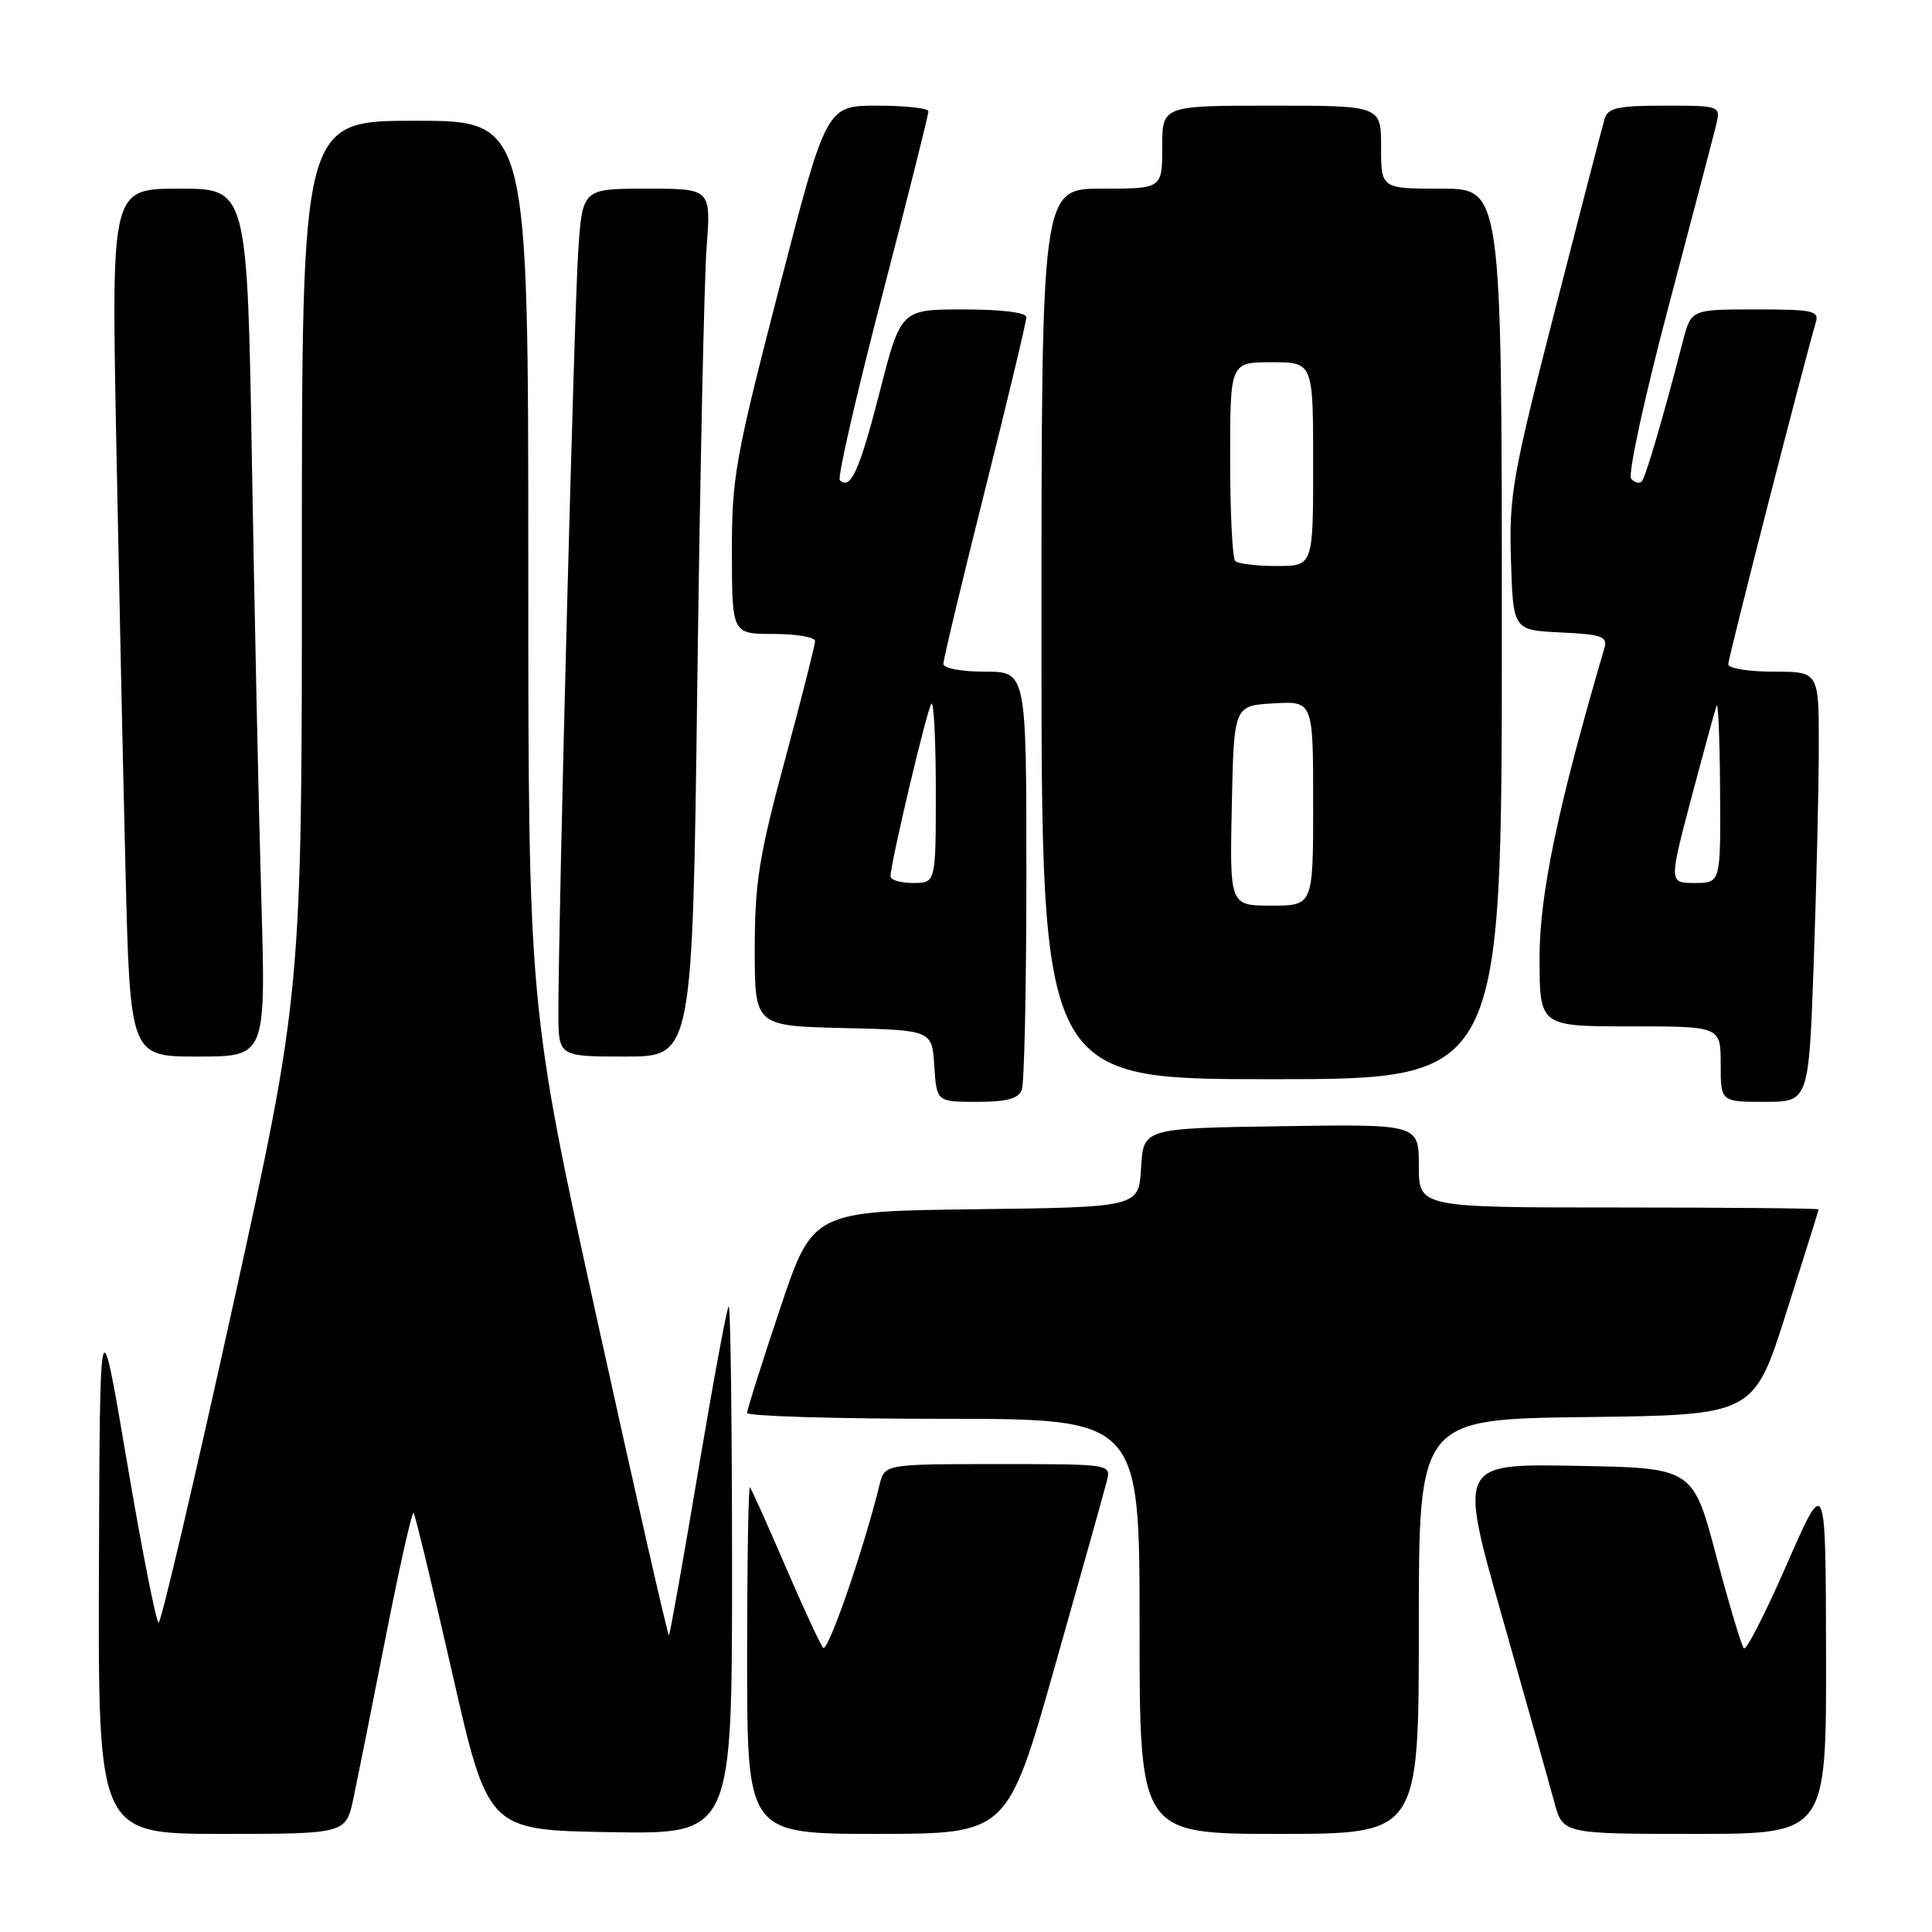 <?xml version="1.0" encoding="UTF-8" standalone="no"?>
<!DOCTYPE svg PUBLIC "-//W3C//DTD SVG 1.1//EN" "http://www.w3.org/Graphics/SVG/1.1/DTD/svg11.dtd" >
<svg xmlns="http://www.w3.org/2000/svg" xmlns:xlink="http://www.w3.org/1999/xlink" version="1.1" viewBox="0 0 256 256">
 <g >
 <path fill="currentColor"
d=" M 46.84 238.25 C 47.39 235.64 49.33 225.98 51.13 216.79 C 52.94 207.61 54.59 200.26 54.80 200.47 C 55.01 200.68 57.31 210.22 59.92 221.67 C 64.66 242.50 64.66 242.50 80.83 242.77 C 97.00 243.05 97.00 243.05 97.00 207.86 C 97.00 188.50 96.80 172.87 96.55 173.12 C 96.30 173.36 94.48 183.21 92.50 195.00 C 90.52 206.79 88.78 216.55 88.64 216.69 C 88.50 216.84 84.25 198.15 79.19 175.17 C 70.00 133.39 70.00 133.39 70.00 74.69 C 70.00 16.00 70.00 16.00 55.00 16.00 C 40.00 16.00 40.00 16.00 40.00 73.75 C 40.01 131.50 40.01 131.50 30.81 173.25 C 25.75 196.21 21.35 215.00 21.02 215.00 C 20.70 215.00 18.81 205.44 16.83 193.75 C 13.23 172.50 13.23 172.50 13.11 207.75 C 13.00 243.00 13.00 243.00 29.42 243.00 C 45.83 243.00 45.83 243.00 46.84 238.25 Z  M 139.79 220.75 C 143.26 208.51 146.35 197.49 146.66 196.25 C 147.23 194.00 147.23 194.00 132.23 194.00 C 117.22 194.00 117.22 194.00 116.54 196.75 C 114.45 205.30 109.68 219.07 109.07 218.34 C 108.68 217.88 106.42 213.00 104.05 207.50 C 101.69 202.00 99.58 197.31 99.37 197.08 C 99.17 196.85 99.00 207.09 99.00 219.83 C 99.00 243.00 99.00 243.00 116.25 243.00 C 133.50 242.99 133.50 242.99 139.79 220.75 Z  M 188.00 215.52 C 188.00 188.04 188.00 188.04 210.19 187.77 C 232.38 187.50 232.38 187.50 236.67 174.00 C 239.03 166.57 240.97 160.39 240.98 160.25 C 240.99 160.11 229.07 160.00 214.50 160.00 C 188.00 160.00 188.00 160.00 188.00 154.48 C 188.00 148.95 188.00 148.95 169.75 149.23 C 151.50 149.50 151.50 149.50 151.20 154.73 C 150.90 159.96 150.90 159.96 129.29 160.23 C 107.68 160.50 107.68 160.50 103.34 173.47 C 100.95 180.60 99.00 186.79 99.00 187.22 C 99.00 187.65 110.70 188.00 125.00 188.00 C 151.00 188.00 151.00 188.00 151.00 215.50 C 151.00 243.00 151.00 243.00 169.50 243.00 C 188.00 243.00 188.00 243.00 188.00 215.52 Z  M 241.96 219.25 C 241.92 195.50 241.92 195.50 236.78 207.24 C 233.96 213.70 231.39 218.73 231.08 218.42 C 230.76 218.10 229.11 212.59 227.41 206.17 C 224.32 194.50 224.32 194.50 208.80 194.23 C 193.28 193.95 193.28 193.95 199.04 214.23 C 202.20 225.38 205.31 236.41 205.94 238.75 C 207.08 243.00 207.08 243.00 224.54 243.00 C 242.00 243.00 242.00 243.00 241.96 219.25 Z  M 135.39 144.42 C 135.73 143.55 136.00 130.72 136.00 115.92 C 136.00 89.00 136.00 89.00 130.50 89.00 C 127.38 89.00 125.00 88.55 125.00 87.97 C 125.00 87.40 127.47 77.06 130.50 65.00 C 133.53 52.94 136.00 42.60 136.00 42.03 C 136.00 41.41 132.74 41.00 127.68 41.00 C 119.36 41.00 119.36 41.00 116.54 52.03 C 113.88 62.38 112.69 65.02 111.28 63.61 C 110.95 63.28 113.47 52.33 116.87 39.26 C 120.27 26.19 123.04 15.16 123.02 14.75 C 123.01 14.34 119.96 14.00 116.25 14.00 C 109.49 14.00 109.49 14.00 103.23 38.25 C 97.41 60.75 96.96 63.28 96.98 73.25 C 97.00 84.00 97.00 84.00 102.50 84.00 C 105.53 84.00 108.00 84.43 108.00 84.95 C 108.00 85.47 106.20 92.55 104.01 100.70 C 100.58 113.40 100.01 116.95 100.01 125.72 C 100.00 135.94 100.00 135.94 111.75 136.22 C 123.50 136.50 123.50 136.50 123.80 141.25 C 124.11 146.00 124.11 146.00 129.45 146.00 C 133.39 146.00 134.94 145.59 135.39 144.42 Z  M 240.34 127.25 C 240.70 116.94 241.00 104.11 241.00 98.75 C 241.00 89.00 241.00 89.00 235.00 89.00 C 231.70 89.00 229.00 88.56 229.00 88.02 C 229.00 87.16 239.19 47.42 240.60 42.75 C 241.08 41.18 240.26 41.00 232.61 41.00 C 224.08 41.00 224.08 41.00 222.98 45.25 C 220.33 55.51 218.04 63.29 217.53 63.81 C 217.22 64.12 216.59 63.95 216.14 63.43 C 215.68 62.92 217.86 52.83 220.99 41.00 C 224.11 29.17 226.98 18.26 227.35 16.75 C 228.04 14.00 228.04 14.00 220.59 14.00 C 214.35 14.00 213.05 14.29 212.62 15.75 C 212.33 16.71 209.36 28.17 206.01 41.22 C 200.38 63.16 199.95 65.64 200.21 74.22 C 200.50 83.50 200.50 83.50 206.80 83.80 C 212.19 84.05 213.03 84.35 212.61 85.80 C 206.40 107.01 204.00 118.47 204.00 126.90 C 204.00 136.00 204.00 136.00 216.00 136.00 C 228.00 136.00 228.00 136.00 228.00 141.00 C 228.00 146.00 228.00 146.00 233.84 146.00 C 239.68 146.00 239.68 146.00 240.34 127.25 Z  M 199.00 84.00 C 199.00 25.00 199.00 25.00 191.00 25.00 C 183.00 25.00 183.00 25.00 183.00 19.50 C 183.00 14.00 183.00 14.00 168.50 14.00 C 154.00 14.00 154.00 14.00 154.00 19.50 C 154.00 25.00 154.00 25.00 146.00 25.00 C 138.00 25.00 138.00 25.00 138.00 84.00 C 138.00 143.00 138.00 143.00 168.50 143.00 C 199.00 143.00 199.00 143.00 199.00 84.00 Z  M 34.63 119.25 C 34.29 107.84 33.74 81.96 33.39 61.75 C 32.77 25.00 32.77 25.00 23.77 25.00 C 14.77 25.00 14.77 25.00 15.39 57.75 C 15.74 75.76 16.29 101.64 16.63 115.25 C 17.24 140.00 17.24 140.00 26.23 140.00 C 35.23 140.00 35.23 140.00 34.63 119.25 Z  M 92.40 90.25 C 92.76 62.89 93.31 37.01 93.63 32.75 C 94.21 25.00 94.21 25.00 85.69 25.00 C 77.18 25.00 77.18 25.00 76.62 33.25 C 76.08 41.15 73.97 122.30 73.99 134.25 C 74.00 140.00 74.00 140.00 82.88 140.00 C 91.76 140.00 91.76 140.00 92.40 90.25 Z  M 118.00 116.13 C 118.00 114.34 122.87 93.80 123.42 93.24 C 123.74 92.93 124.00 98.14 124.00 104.83 C 124.00 117.00 124.00 117.00 121.00 117.00 C 119.35 117.00 118.00 116.61 118.00 116.13 Z  M 224.11 105.75 C 225.75 99.56 227.26 94.05 227.46 93.50 C 227.67 92.95 227.88 98.01 227.92 104.75 C 228.00 117.00 228.00 117.00 224.57 117.00 C 221.14 117.00 221.14 117.00 224.11 105.75 Z  M 163.22 106.75 C 163.50 93.50 163.50 93.50 168.75 93.20 C 174.00 92.90 174.00 92.90 174.00 106.45 C 174.00 120.00 174.00 120.00 168.47 120.00 C 162.94 120.00 162.94 120.00 163.22 106.75 Z  M 163.67 74.33 C 163.30 73.97 163.00 67.89 163.00 60.83 C 163.00 48.00 163.00 48.00 168.50 48.00 C 174.00 48.00 174.00 48.00 174.00 61.50 C 174.00 75.00 174.00 75.00 169.17 75.00 C 166.51 75.00 164.03 74.70 163.67 74.33 Z "/>
</g>
</svg>